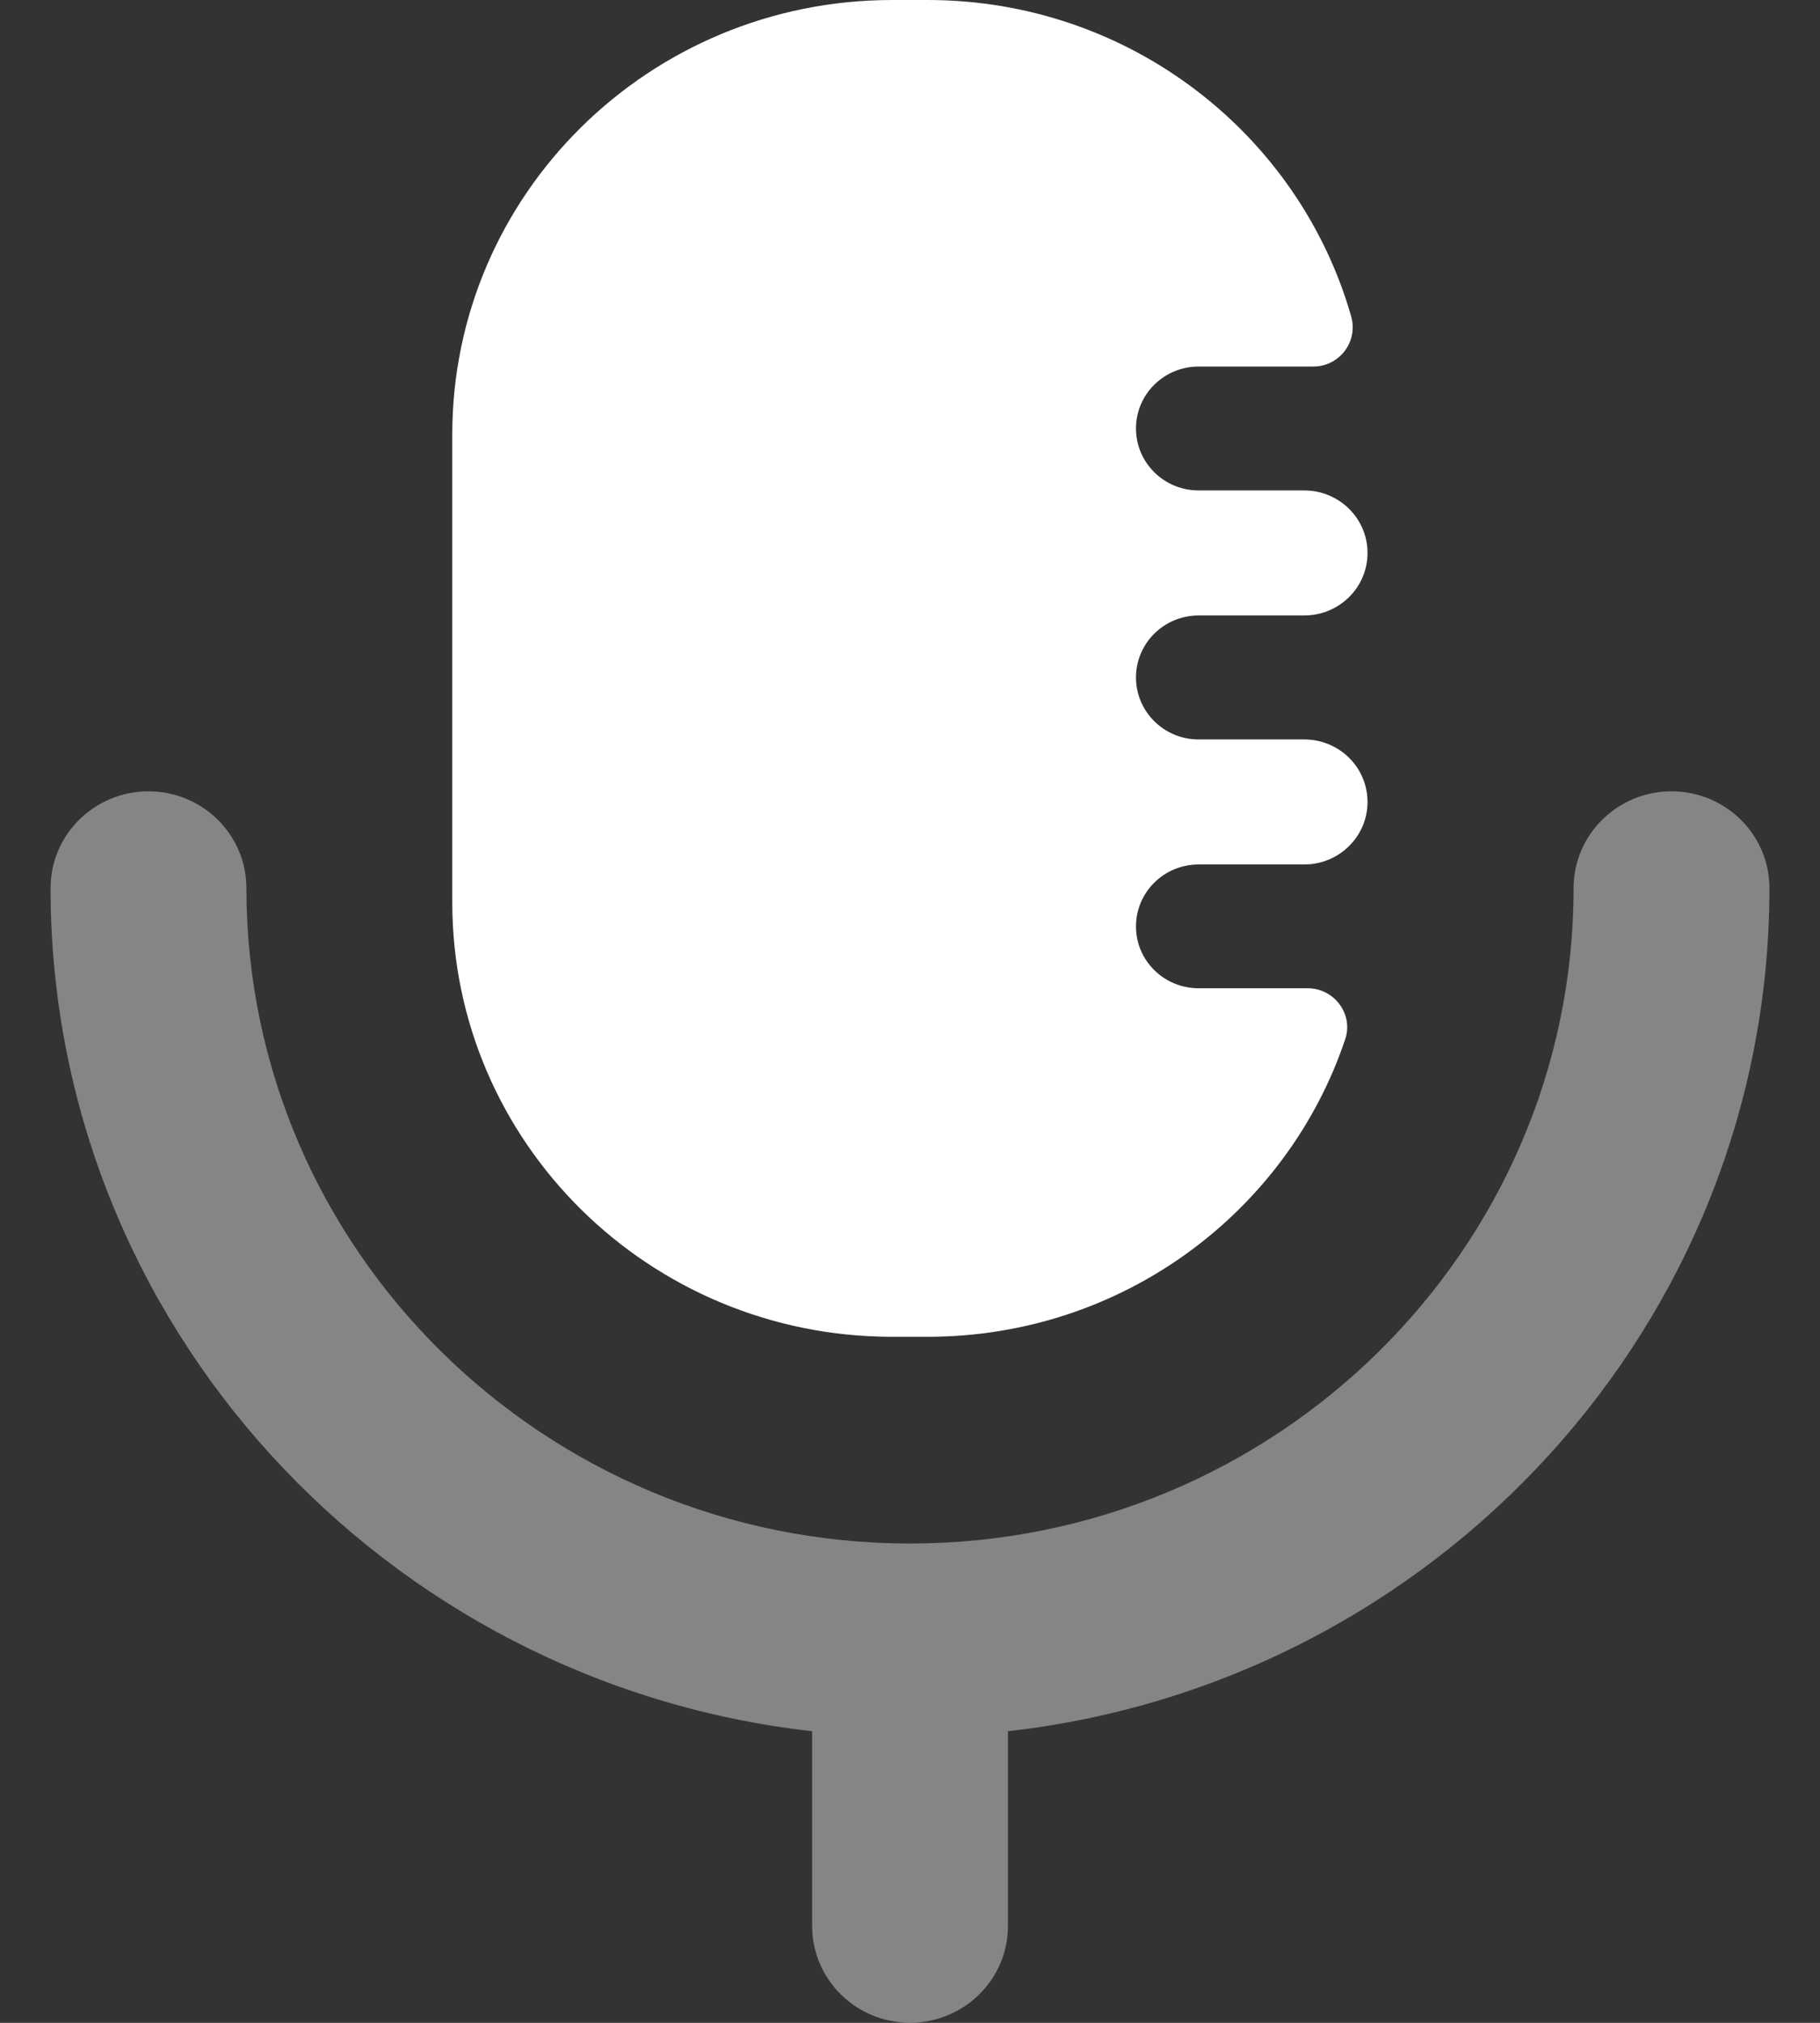 <svg width="18" height="20" viewBox="0 0 18 20" fill="none" xmlns="http://www.w3.org/2000/svg">
<rect x="0" y="0" width="18" height="20" fill="#333333" stroke="none"/>
<path d="M8.824 13.217H9.174C11.098 13.217 12.73 11.985 13.304 10.276C13.388 10.028 13.197 9.771 12.932 9.771H11.855C11.512 9.771 11.235 9.498 11.235 9.16C11.235 8.821 11.512 8.547 11.855 8.547H12.899C13.245 8.547 13.525 8.27 13.525 7.929C13.525 7.587 13.245 7.311 12.899 7.311H11.855C11.512 7.311 11.235 7.036 11.235 6.698C11.235 6.36 11.512 6.085 11.855 6.085H12.899C13.245 6.085 13.525 5.809 13.525 5.467C13.525 5.126 13.245 4.849 12.899 4.849H11.855C11.512 4.849 11.235 4.575 11.235 4.236C11.235 3.898 11.512 3.624 11.855 3.624H12.988C13.247 3.624 13.433 3.379 13.364 3.131C12.849 1.324 11.168 0 9.174 0H8.824C6.421 0 4.473 1.923 4.473 4.297V8.92C4.473 11.293 6.421 13.217 8.824 13.217Z" fill="white"/>
<path opacity="0.4" d="M16.531 7.824C15.997 7.824 15.563 8.252 15.563 8.781C15.563 12.354 12.619 15.261 9 15.261C5.381 15.261 2.437 12.354 2.437 8.781C2.437 8.252 2.003 7.824 1.469 7.824C0.934 7.824 0.5 8.252 0.5 8.781C0.5 13.086 3.799 16.64 8.032 17.117V19.042C8.032 19.57 8.465 19.999 9 19.999C9.535 19.999 9.969 19.57 9.969 19.042V17.117C14.201 16.64 17.5 13.086 17.5 8.781C17.5 8.252 17.066 7.824 16.531 7.824Z" fill="white"/>
</svg>
